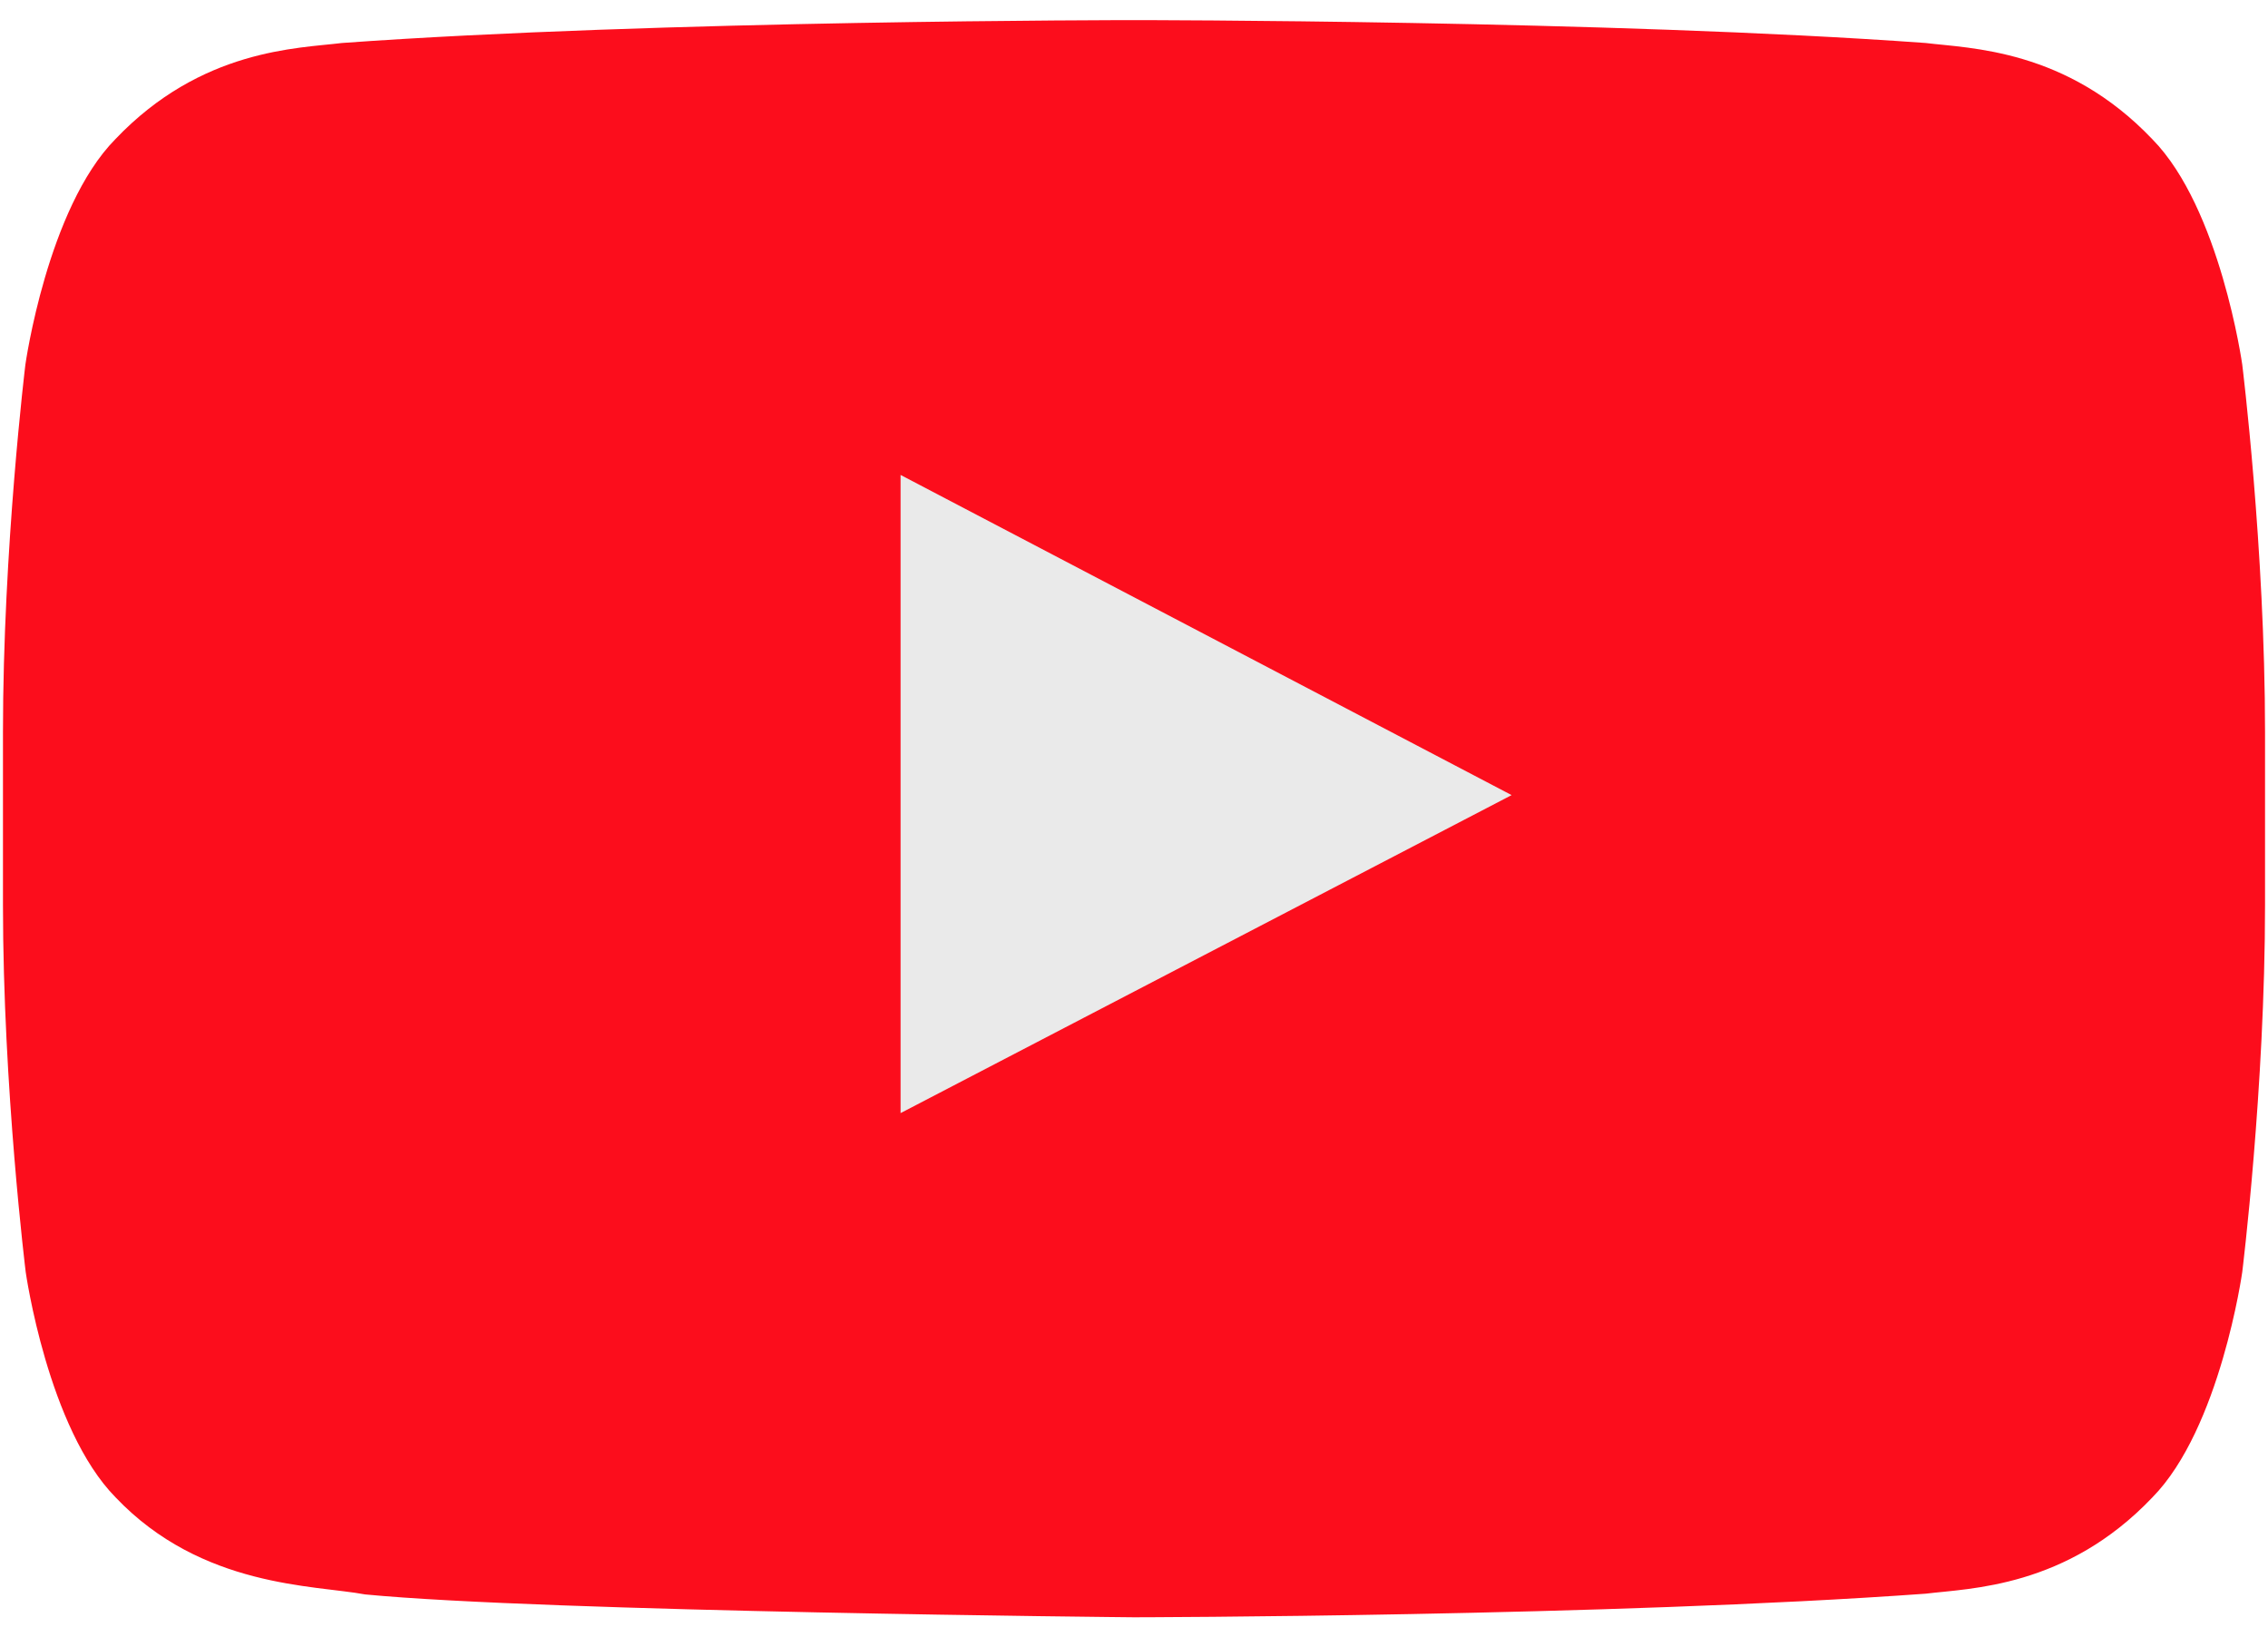 <svg width="62" height="45" viewBox="0 0 62 45" fill="none" xmlns="http://www.w3.org/2000/svg">
<path d="M61.296 9.964C61.296 9.964 60.694 5.689 58.837 3.804C56.486 1.334 53.848 1.324 52.643 1.175C43.99 0.55 31.01 0.55 31.01 0.55H30.98C30.98 0.55 18 0.55 9.347 1.175C8.142 1.324 5.504 1.334 3.153 3.804C1.296 5.689 0.694 9.964 0.694 9.964C0.694 9.964 0.081 14.984 0.081 20.014V24.726C0.081 29.746 0.703 34.766 0.703 34.766C0.703 34.766 1.306 39.041 3.163 40.926C5.514 43.396 8.606 43.317 9.979 43.575C14.918 44.051 31 44.2 31 44.2C31 44.2 43.99 44.18 52.643 43.555C53.848 43.406 56.486 43.396 58.837 40.926C60.694 39.041 61.296 34.766 61.296 34.766C61.296 34.766 61.919 29.746 61.919 24.726V20.014C61.919 14.984 61.296 9.964 61.296 9.964Z" fill="#FC0D1C"/>
<path d="M24.619 12.98V30.421L41.323 21.73L24.619 12.98Z" fill="#EAEAEA"/>
</svg>
